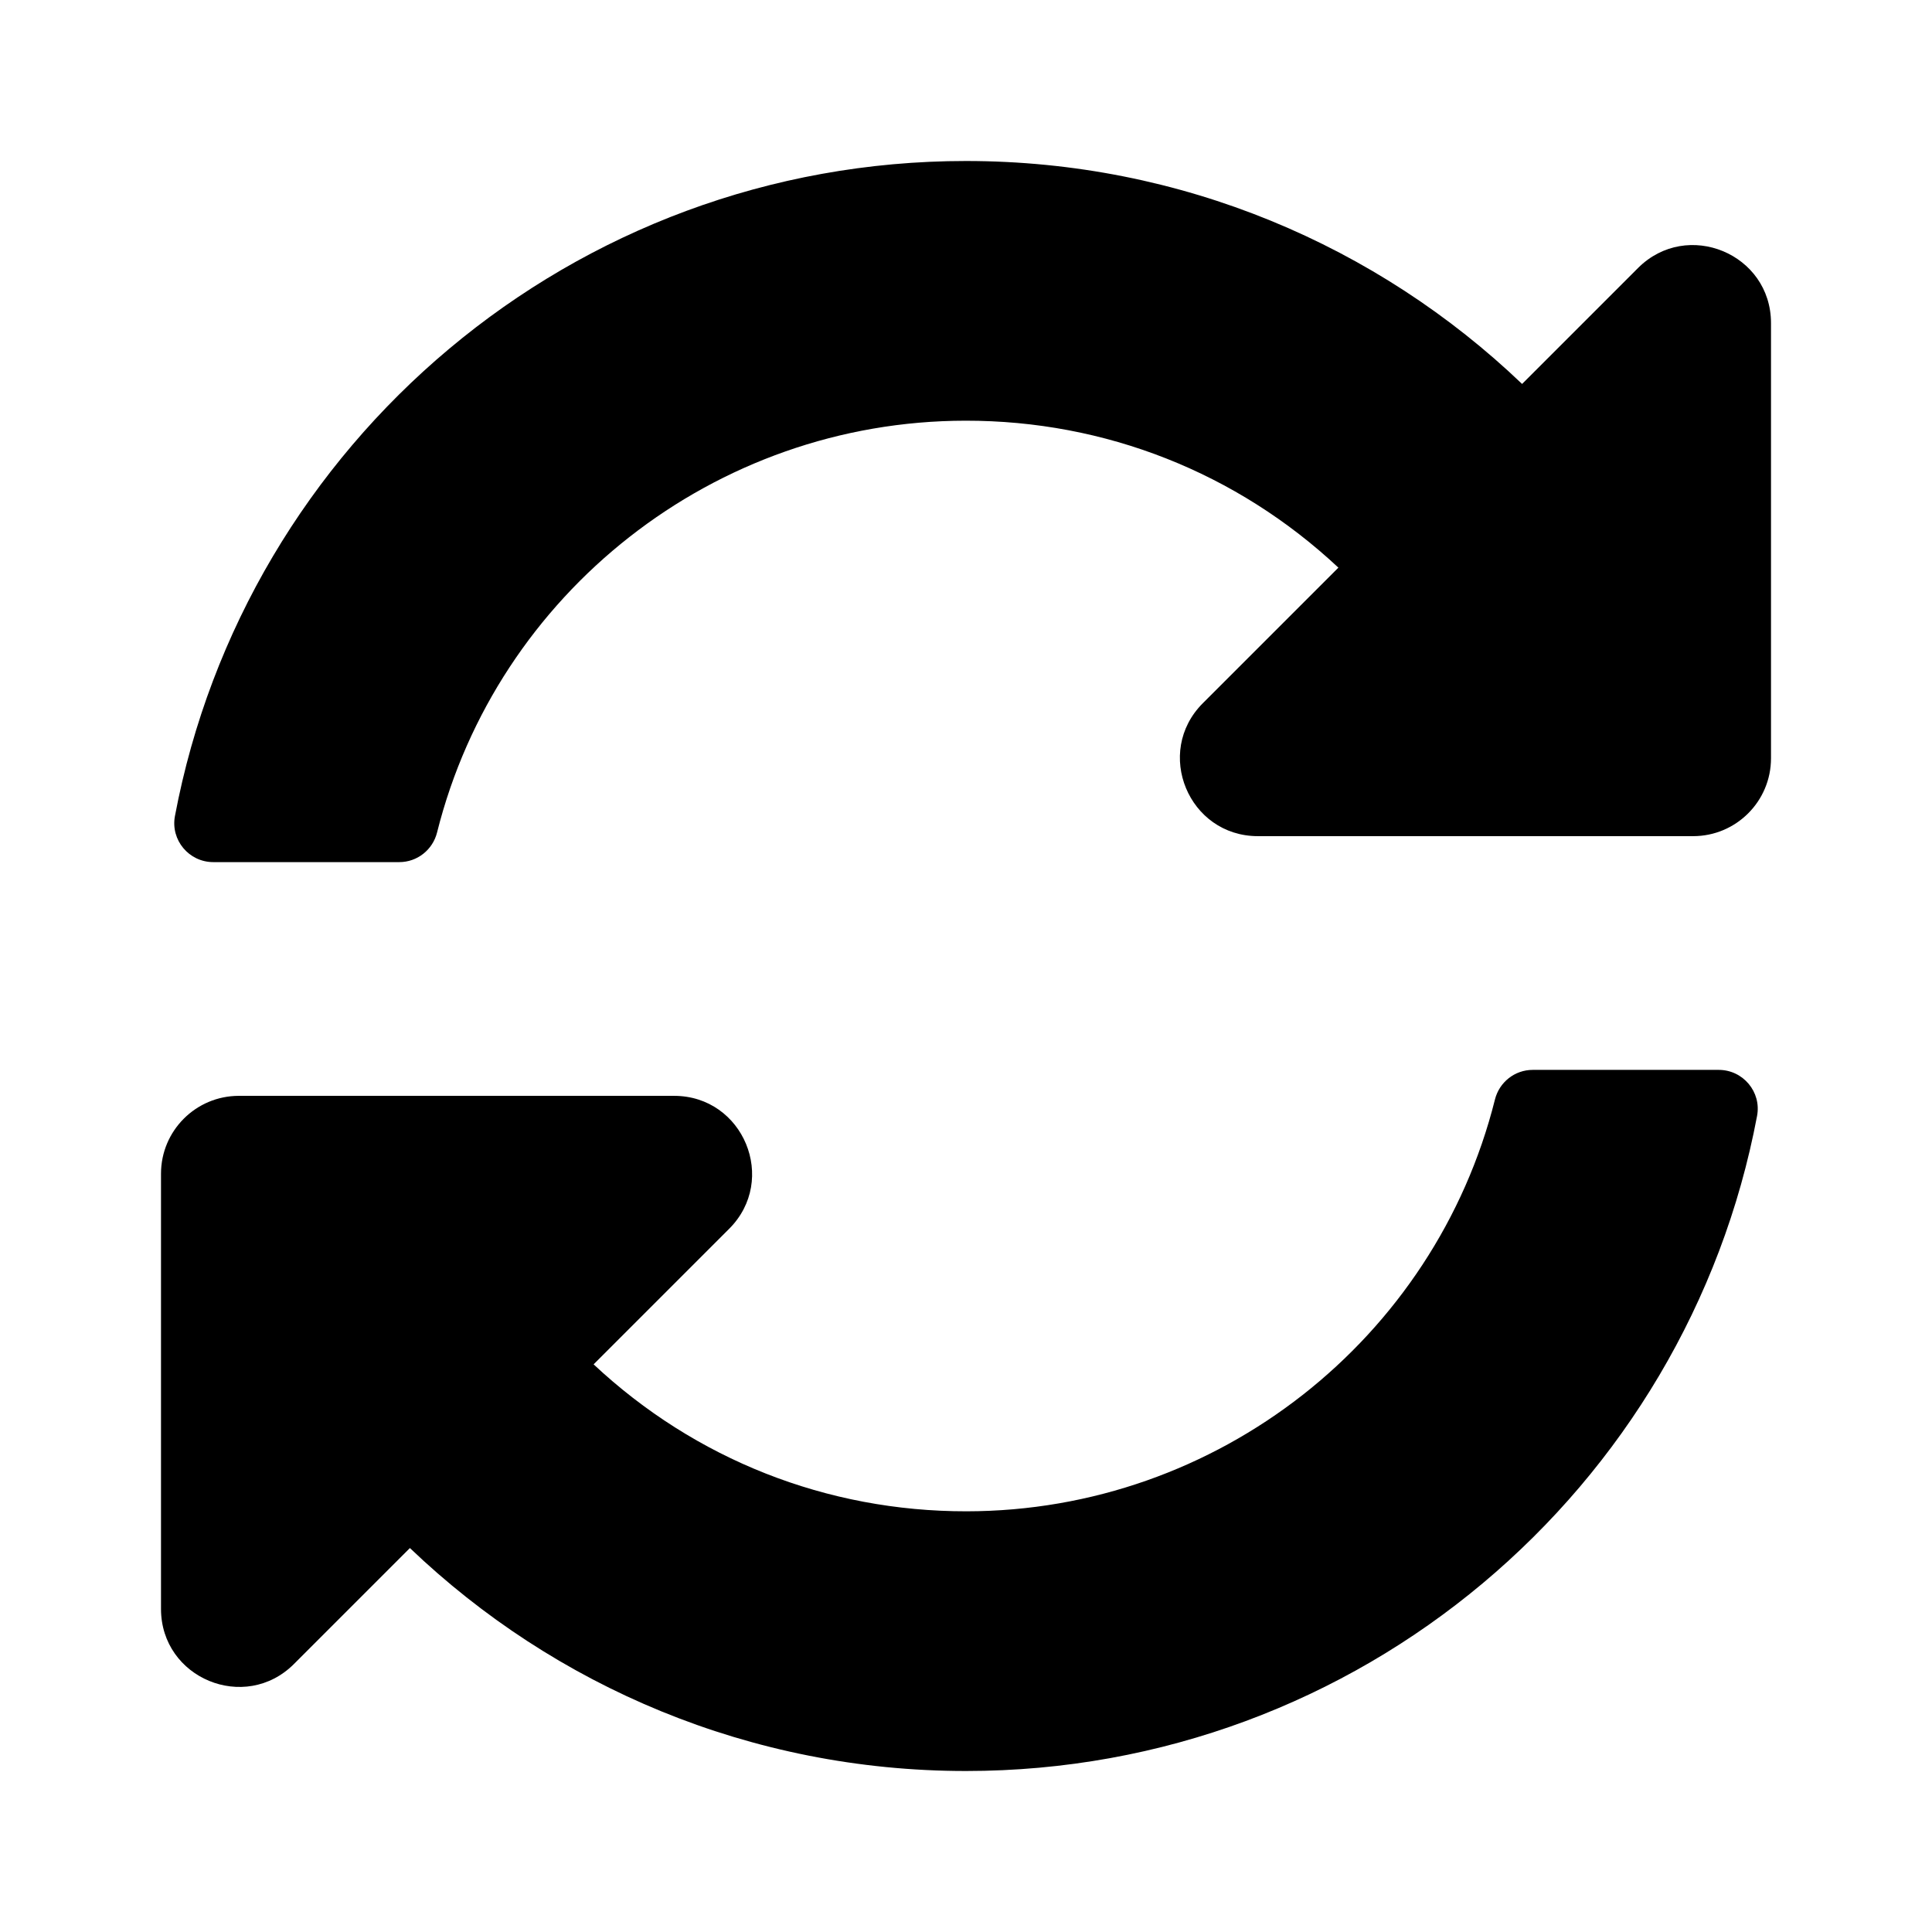 <svg width="48" height="48" viewBox="0 0 48 48" fill="none" xmlns="http://www.w3.org/2000/svg">
<path d="M33.252 14.103C30.73 11.743 27.459 10.448 23.988 10.452C17.741 10.457 12.348 14.74 10.859 20.681C10.751 21.114 10.366 21.419 9.92 21.419H5.299C4.694 21.419 4.235 20.87 4.346 20.276C6.091 11.01 14.227 4 24 4C29.359 4 34.225 6.108 37.816 9.539L40.696 6.659C41.915 5.44 44 6.303 44 8.027V18.839C44 19.908 43.133 20.774 42.065 20.774H31.253C29.529 20.774 28.665 18.689 29.885 17.47L33.252 14.103ZM5.935 27.226H16.747C18.471 27.226 19.335 29.311 18.115 30.53L14.748 33.897C17.27 36.258 20.541 37.552 24.013 37.548C30.256 37.543 35.651 33.263 37.141 27.319C37.249 26.886 37.634 26.581 38.08 26.581H42.702C43.306 26.581 43.766 27.13 43.654 27.724C41.909 36.99 33.773 44 24 44C18.641 44 13.775 41.892 10.184 38.461L7.304 41.341C6.085 42.56 4 41.697 4 39.972V29.161C4 28.092 4.867 27.226 5.935 27.226Z" fill="currentColor"/>
</svg>
